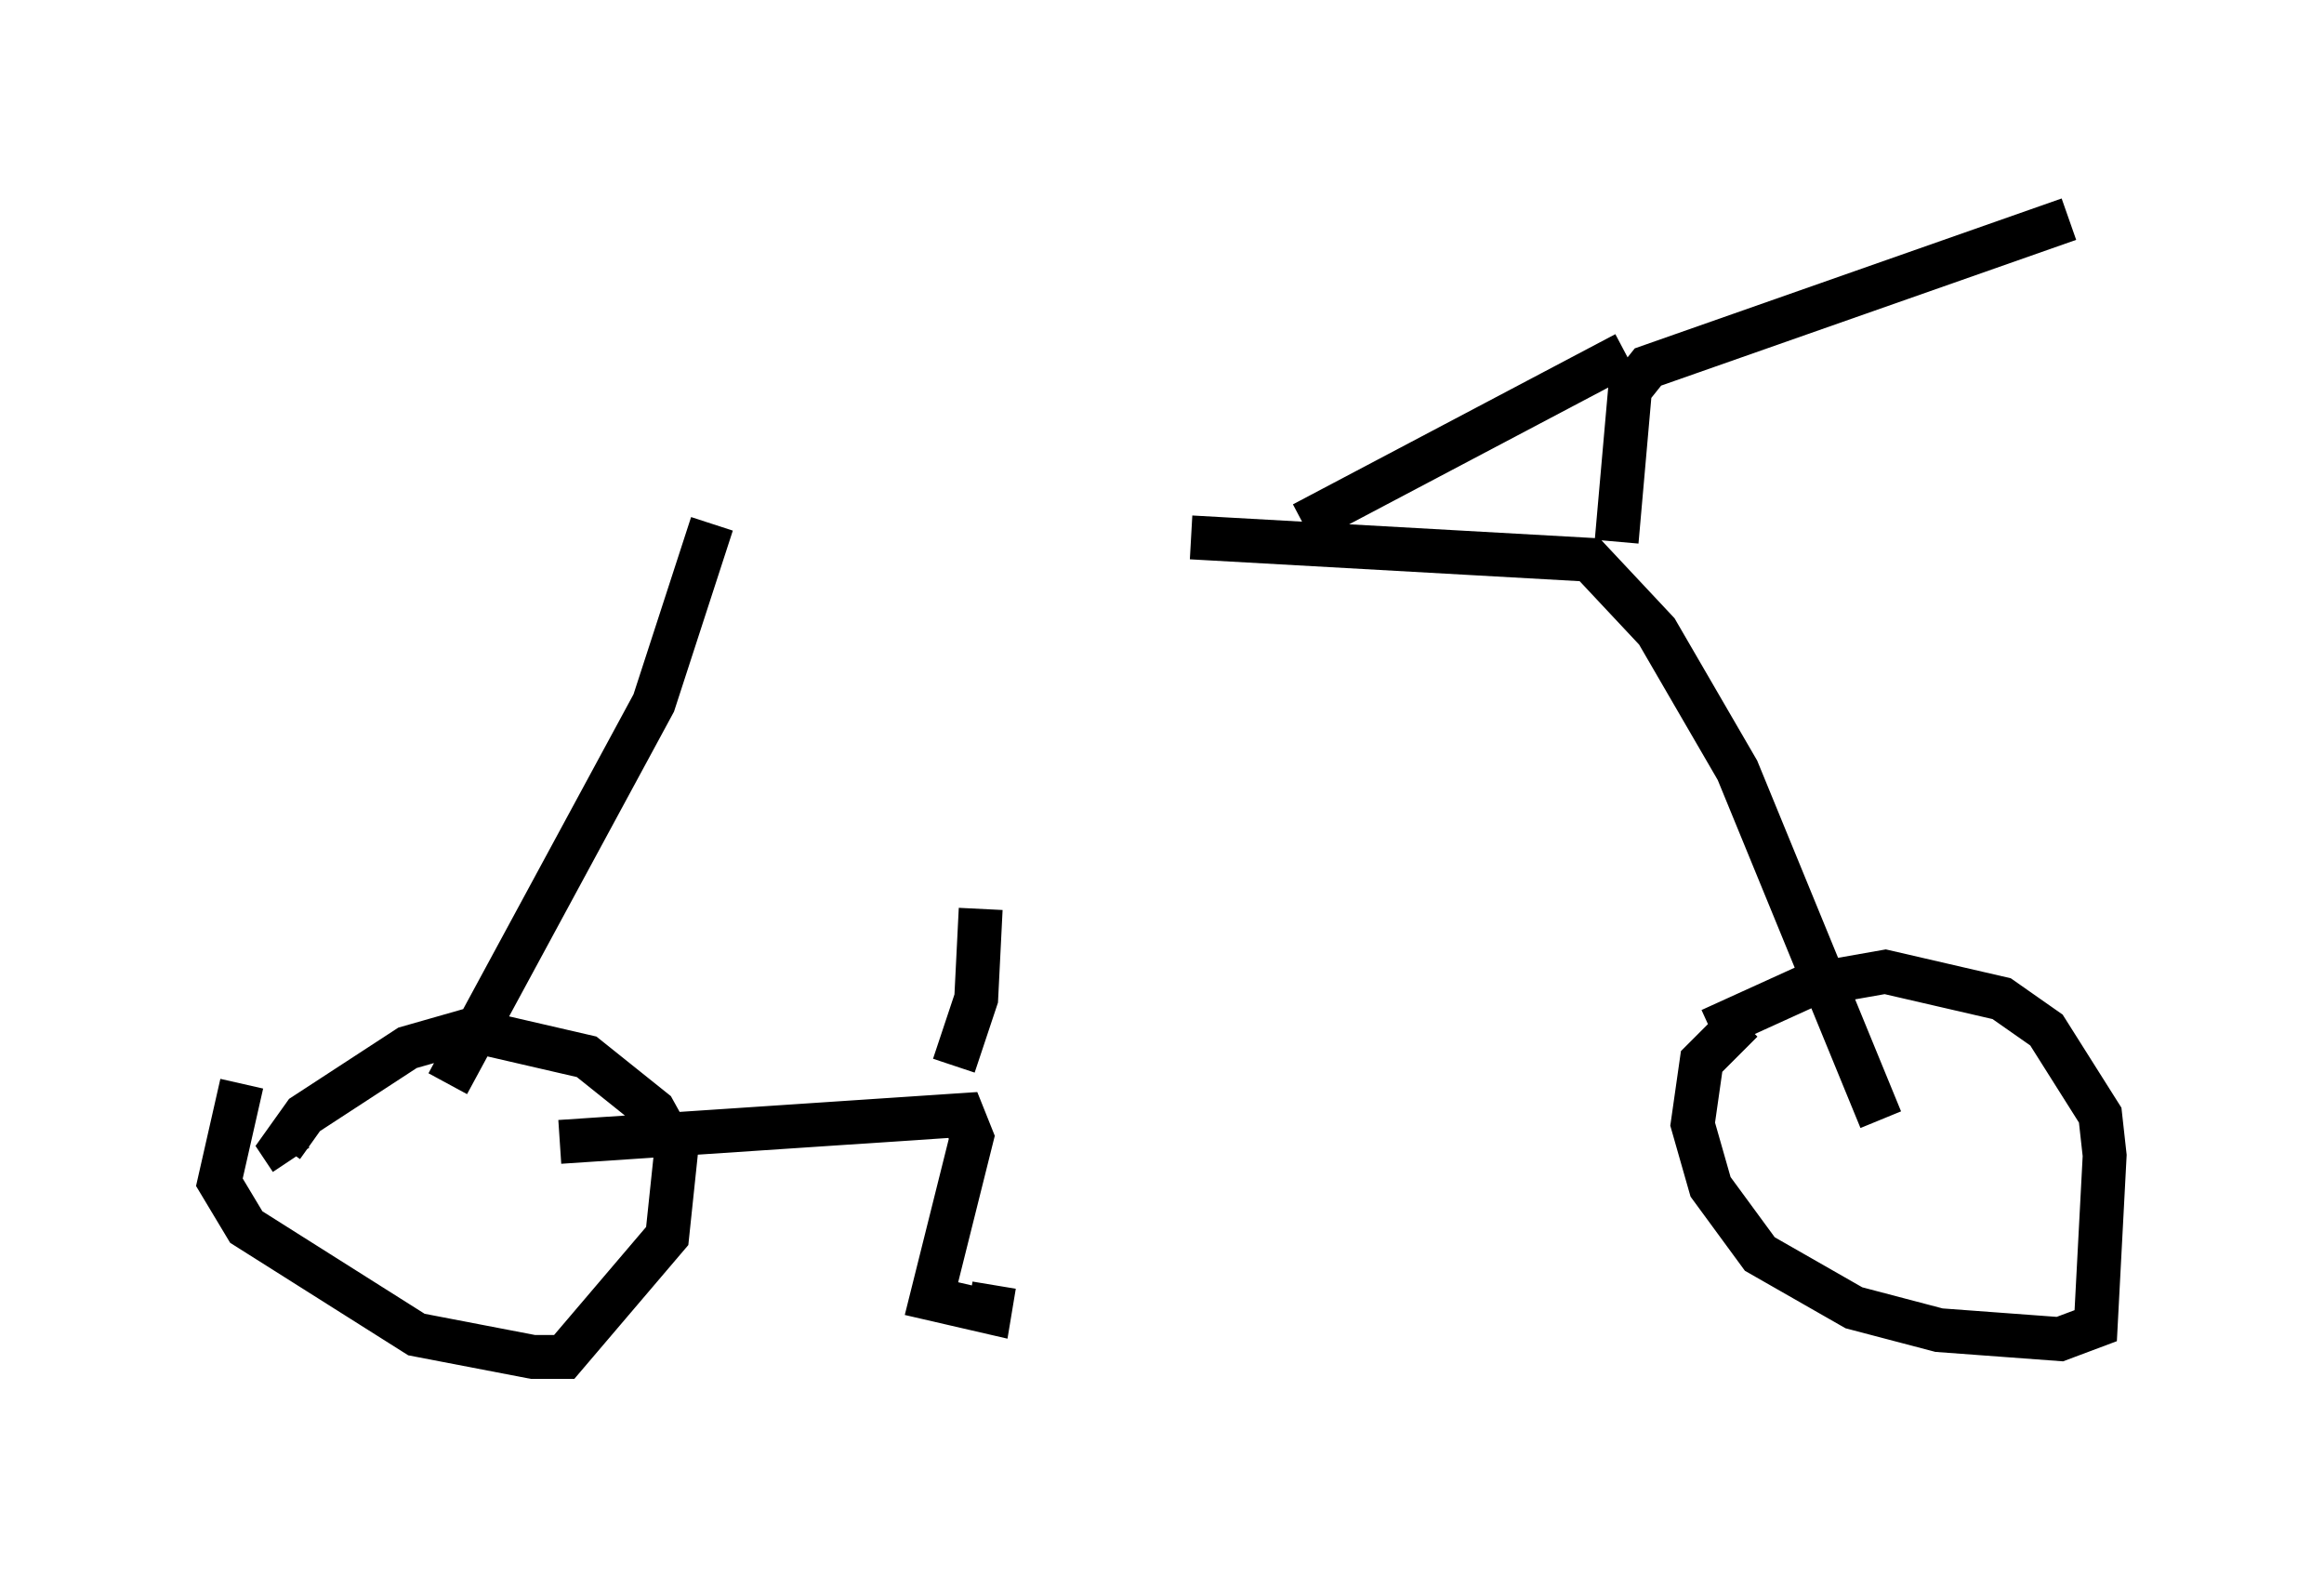 <?xml version="1.0" encoding="utf-8" ?>
<svg baseProfile="full" height="35.929" version="1.1" width="52.978" xmlns="http://www.w3.org/2000/svg" xmlns:ev="http://www.w3.org/2001/xml-events" xmlns:xlink="http://www.w3.org/1999/xlink"><defs /><rect fill="white" height="35.929" width="52.978" x="0" y="0" /><path d="M16.433, 12.35 m10.719, -0.102 l9.086, 0.51 1.531, 1.633 l1.838, 3.165 3.267, 7.963 m-3.165, -2.246 l-0.919, 0.919 -0.204, 1.429 l0.408, 1.429 1.123, 1.531 l2.144, 1.225 1.94, 0.51 l2.756, 0.204 0.817, -0.306 l0.204, -3.879 -0.102, -0.919 l-1.225, -1.94 -1.021, -0.715 l-2.654, -0.613 -1.735, 0.306 l-2.246, 1.021 m-22.765, -11.536 l-1.327, 4.083 -4.696, 8.677 m-4.696, 0.0 l-0.51, 2.246 0.613, 1.021 l3.879, 2.45 2.654, 0.51 l0.715, 0.0 2.348, -2.756 l0.204, -1.94 -0.51, -0.919 l-1.531, -1.225 -2.654, -0.613 l-1.429, 0.408 -2.348, 1.531 l-0.51, 0.715 0.204, 0.306 m30.217, -14.088 l0.306, -3.471 0.408, -0.51 l9.596, -3.369 m-10.106, 3.063 l-7.35, 3.879 m-16.946, 14.088 l9.188, -0.613 0.204, 0.51 l-0.919, 3.675 1.327, 0.306 l0.102, -0.613 m-0.919, -5.002 l0.51, -1.531 0.102, -2.042 " fill="none" stroke="black" stroke-width="1" /></svg>